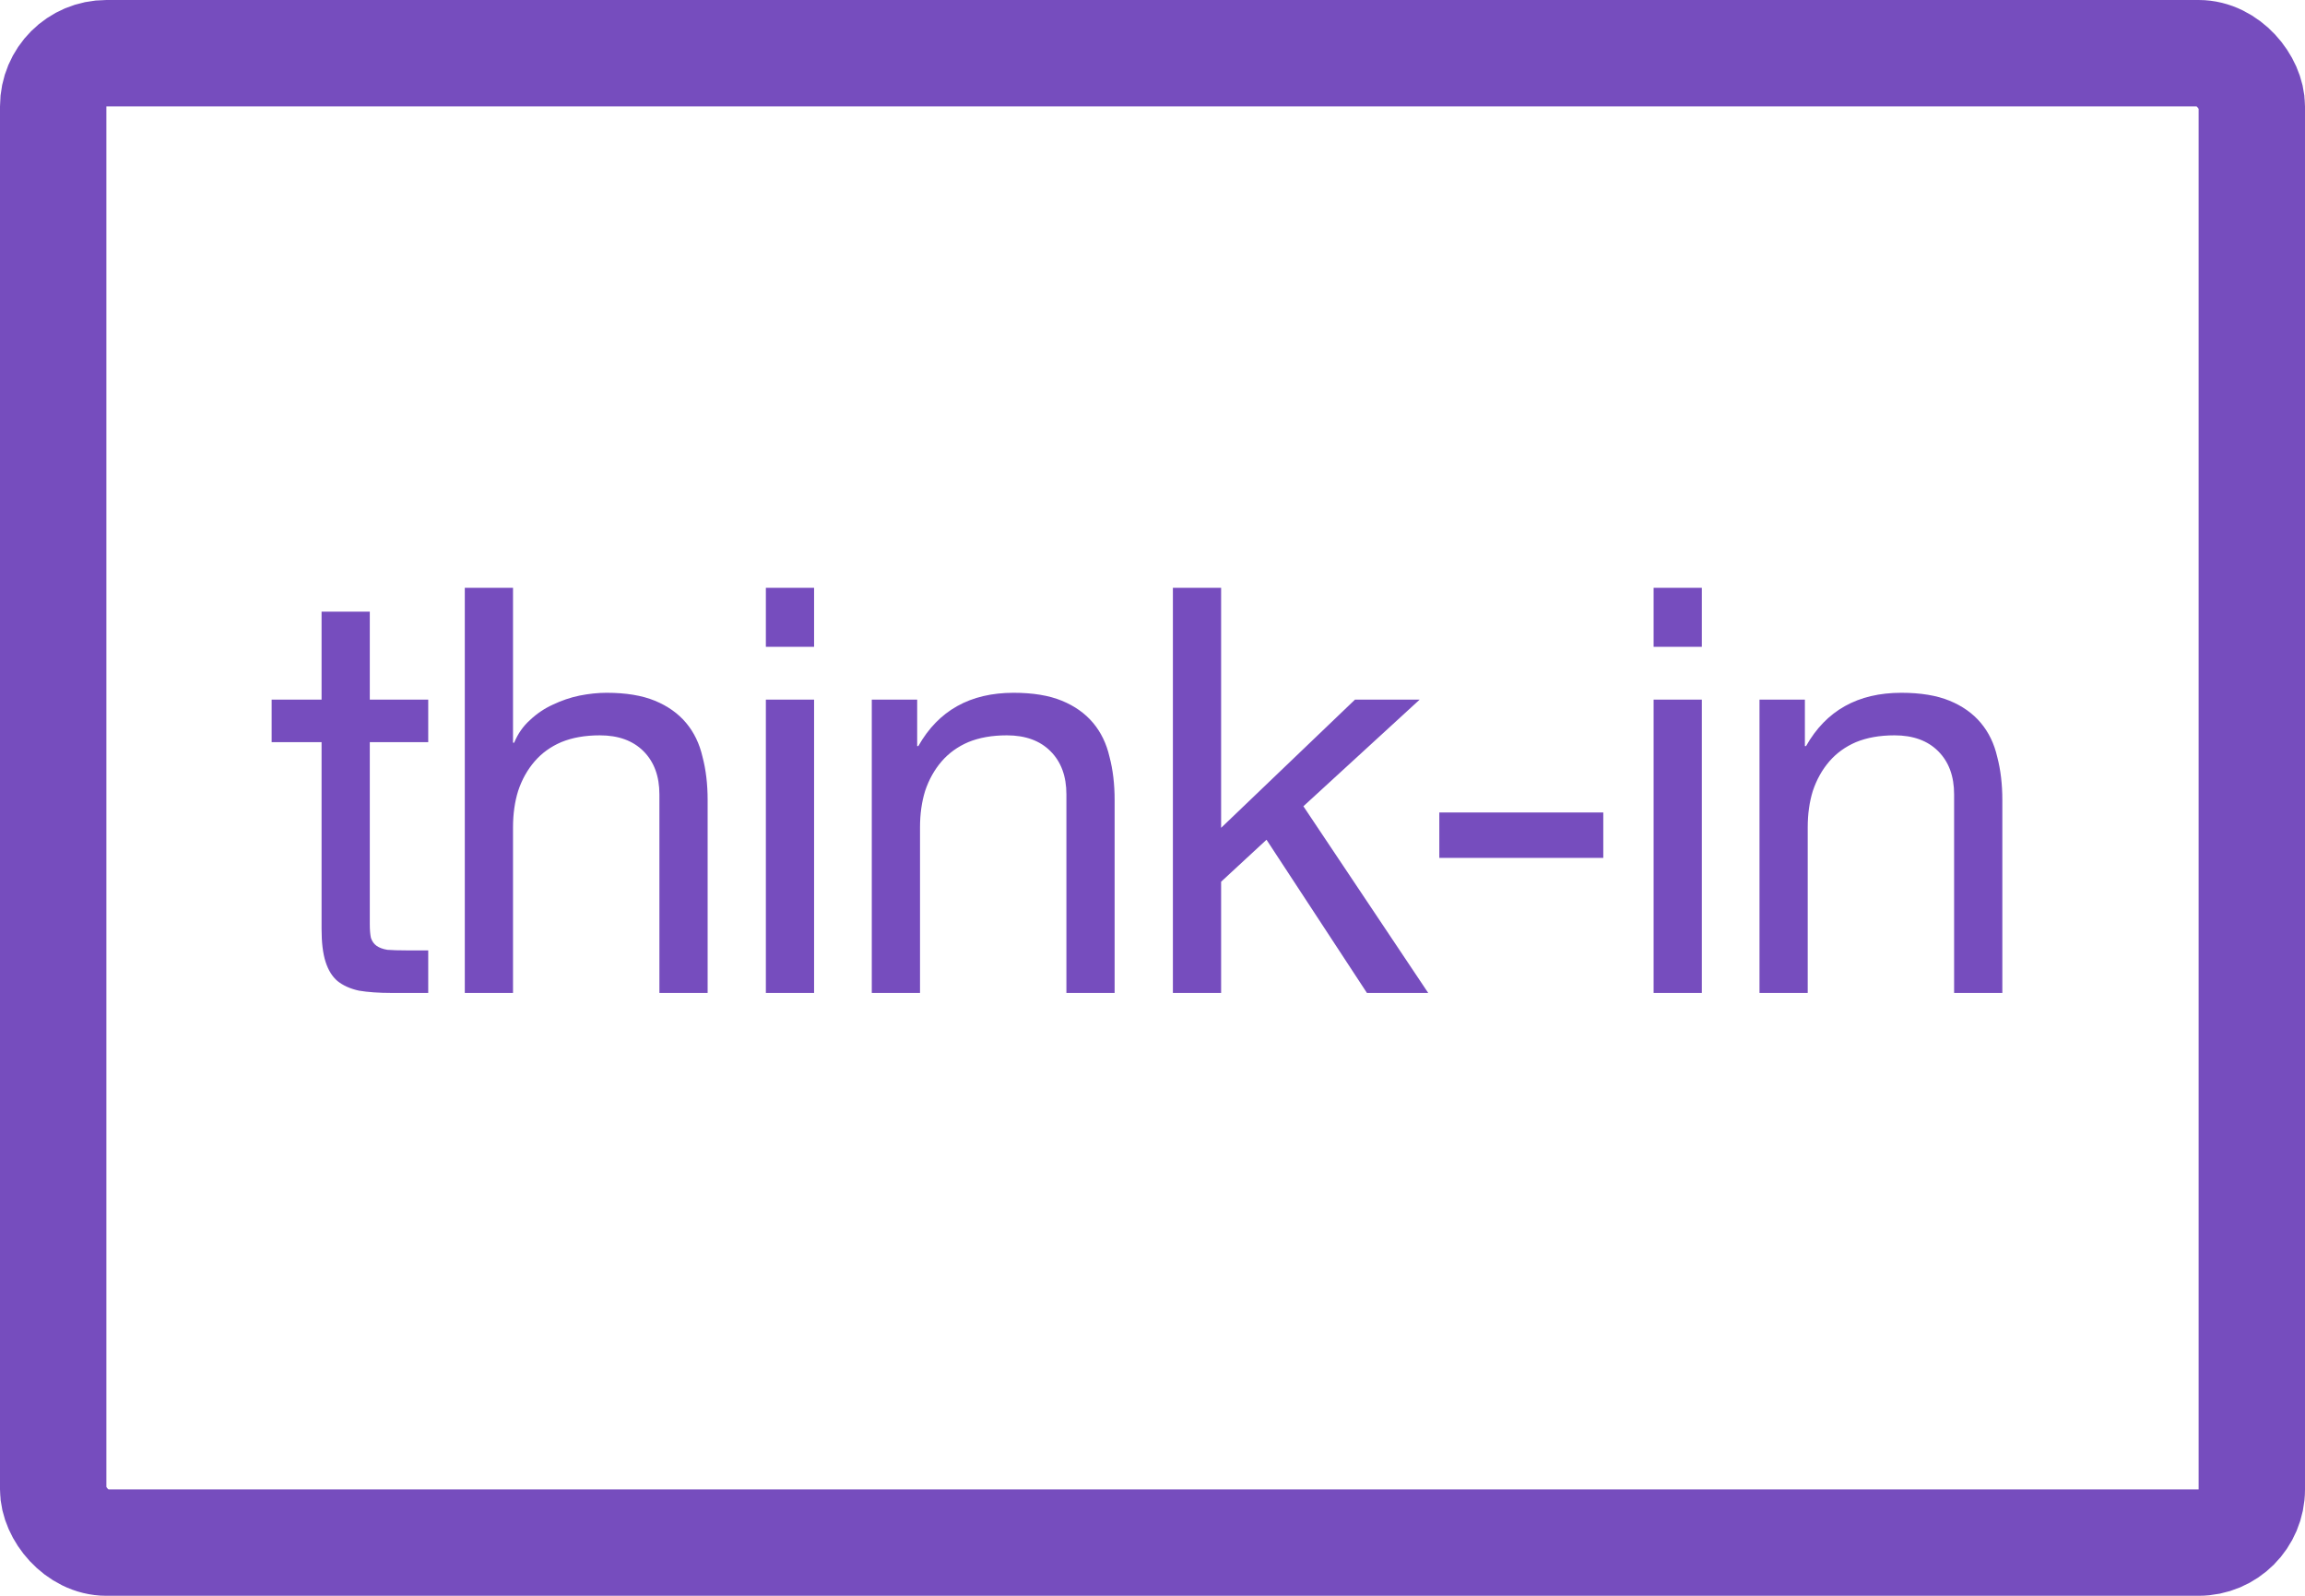 <svg width="65" height="45" viewBox="0 0 65 45" fill="none" xmlns="http://www.w3.org/2000/svg">
    <rect x="1.5" y="1.5" width="62" height="42" rx="1.5" stroke="#673AB7" stroke-opacity="0.9" stroke-width="3"/>
    <path d="M10.428 19.728V17.248H9.068V19.728H7.66V20.928H9.068V26.192C9.068 26.576 9.105 26.885 9.18 27.12C9.255 27.355 9.367 27.536 9.516 27.664C9.676 27.792 9.879 27.883 10.124 27.936C10.38 27.979 10.684 28 11.036 28H12.076V26.8H11.452C11.239 26.8 11.063 26.795 10.924 26.784C10.796 26.763 10.695 26.725 10.62 26.672C10.545 26.619 10.492 26.544 10.46 26.448C10.439 26.352 10.428 26.224 10.428 26.064V20.928H12.076V19.728H10.428ZM13.107 16.576V28H14.467V23.328C14.467 22.955 14.515 22.613 14.611 22.304C14.717 21.984 14.872 21.707 15.075 21.472C15.277 21.237 15.528 21.056 15.827 20.928C16.136 20.8 16.499 20.736 16.915 20.736C17.438 20.736 17.848 20.885 18.147 21.184C18.445 21.483 18.595 21.888 18.595 22.4V28H19.955V22.56C19.955 22.112 19.907 21.707 19.811 21.344C19.726 20.971 19.571 20.651 19.347 20.384C19.123 20.117 18.829 19.909 18.467 19.76C18.104 19.611 17.651 19.536 17.107 19.536C16.861 19.536 16.605 19.563 16.339 19.616C16.083 19.669 15.832 19.755 15.587 19.872C15.352 19.979 15.139 20.123 14.947 20.304C14.755 20.475 14.605 20.688 14.499 20.944H14.467V16.576H13.107ZM22.957 18.24V16.576H21.597V18.24H22.957ZM21.597 19.728V28H22.957V19.728H21.597ZM24.584 19.728V28H25.944V23.328C25.944 22.955 25.992 22.613 26.088 22.304C26.195 21.984 26.35 21.707 26.552 21.472C26.755 21.237 27.006 21.056 27.304 20.928C27.614 20.8 27.976 20.736 28.392 20.736C28.915 20.736 29.326 20.885 29.624 21.184C29.923 21.483 30.072 21.888 30.072 22.4V28H31.432V22.56C31.432 22.112 31.384 21.707 31.288 21.344C31.203 20.971 31.048 20.651 30.824 20.384C30.6 20.117 30.307 19.909 29.944 19.76C29.582 19.611 29.128 19.536 28.584 19.536C27.358 19.536 26.462 20.037 25.896 21.04H25.864V19.728H24.584ZM33.075 16.576V28H34.435V24.864L35.715 23.68L38.547 28H40.275L36.755 22.736L40.035 19.728H38.211L34.435 23.344V16.576H33.075ZM40.588 22.912V24.192H45.212V22.912H40.588ZM47.991 18.24V16.576H46.631V18.24H47.991ZM46.631 19.728V28H47.991V19.728H46.631ZM49.617 19.728V28H50.977V23.328C50.977 22.955 51.025 22.613 51.121 22.304C51.228 21.984 51.383 21.707 51.585 21.472C51.788 21.237 52.039 21.056 52.337 20.928C52.647 20.8 53.009 20.736 53.425 20.736C53.948 20.736 54.359 20.885 54.657 21.184C54.956 21.483 55.105 21.888 55.105 22.4V28H56.465V22.56C56.465 22.112 56.417 21.707 56.321 21.344C56.236 20.971 56.081 20.651 55.857 20.384C55.633 20.117 55.34 19.909 54.977 19.76C54.615 19.611 54.161 19.536 53.617 19.536C52.391 19.536 51.495 20.037 50.929 21.04H50.897V19.728H49.617Z" fill="#673AB7" fill-opacity="0.9"/>
</svg>